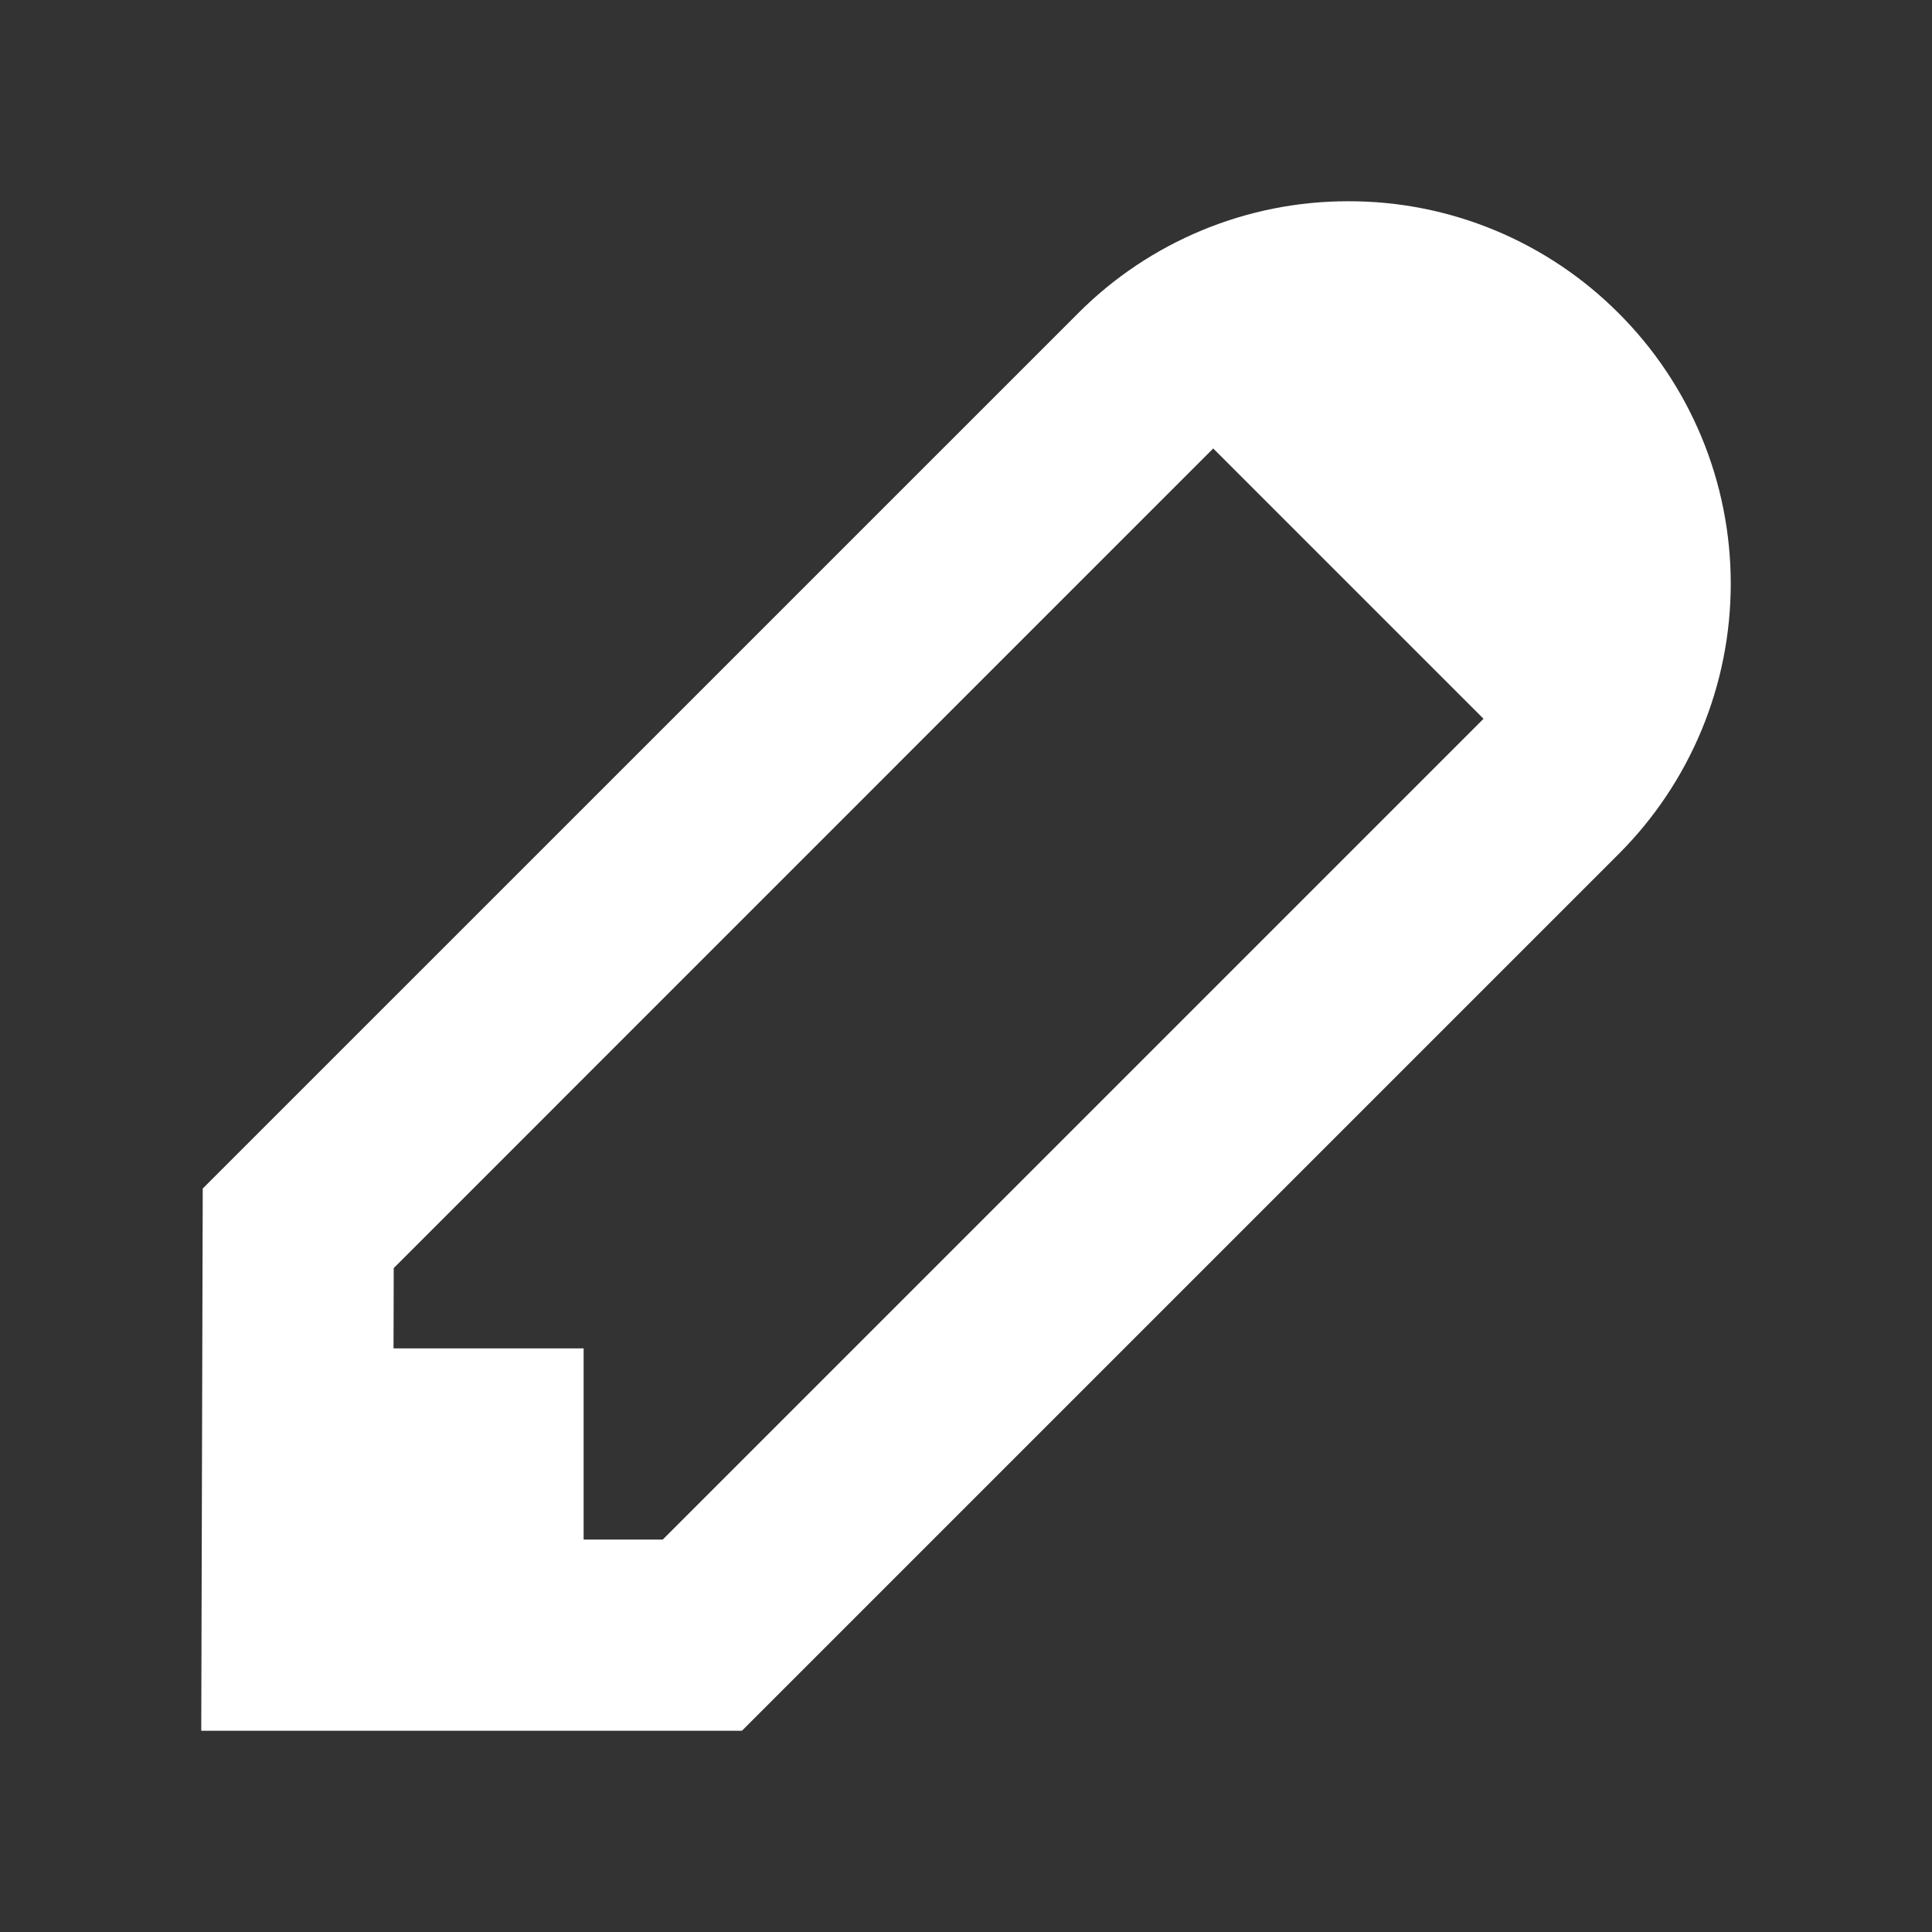 <svg width="48" height="48" viewBox="0 0 48 48" fill="none" xmlns="http://www.w3.org/2000/svg">
<rect x="0" y="0" width="48" height="48" fill="#333333" stroke="none"/>
<path d="M40.217 7.784C39.336 6.899 38.289 6.198 37.137 5.72C35.984 5.242 34.748 4.997 33.5 5C32.252 4.998 31.017 5.243 29.864 5.721C28.711 6.199 27.664 6.9 26.784 7.784L5.037 29.529L5 43H18.433L40.217 21.216C41.099 20.335 41.799 19.288 42.277 18.135C42.754 16.983 43 15.748 43 14.5C43 13.252 42.754 12.017 42.277 10.865C41.799 9.712 41.099 8.665 40.217 7.784ZM16.466 38.25H14.5V33.5H9.777L9.782 31.505L30.142 11.142L36.858 17.858L16.466 38.25Z" fill="white"/>
</svg>
